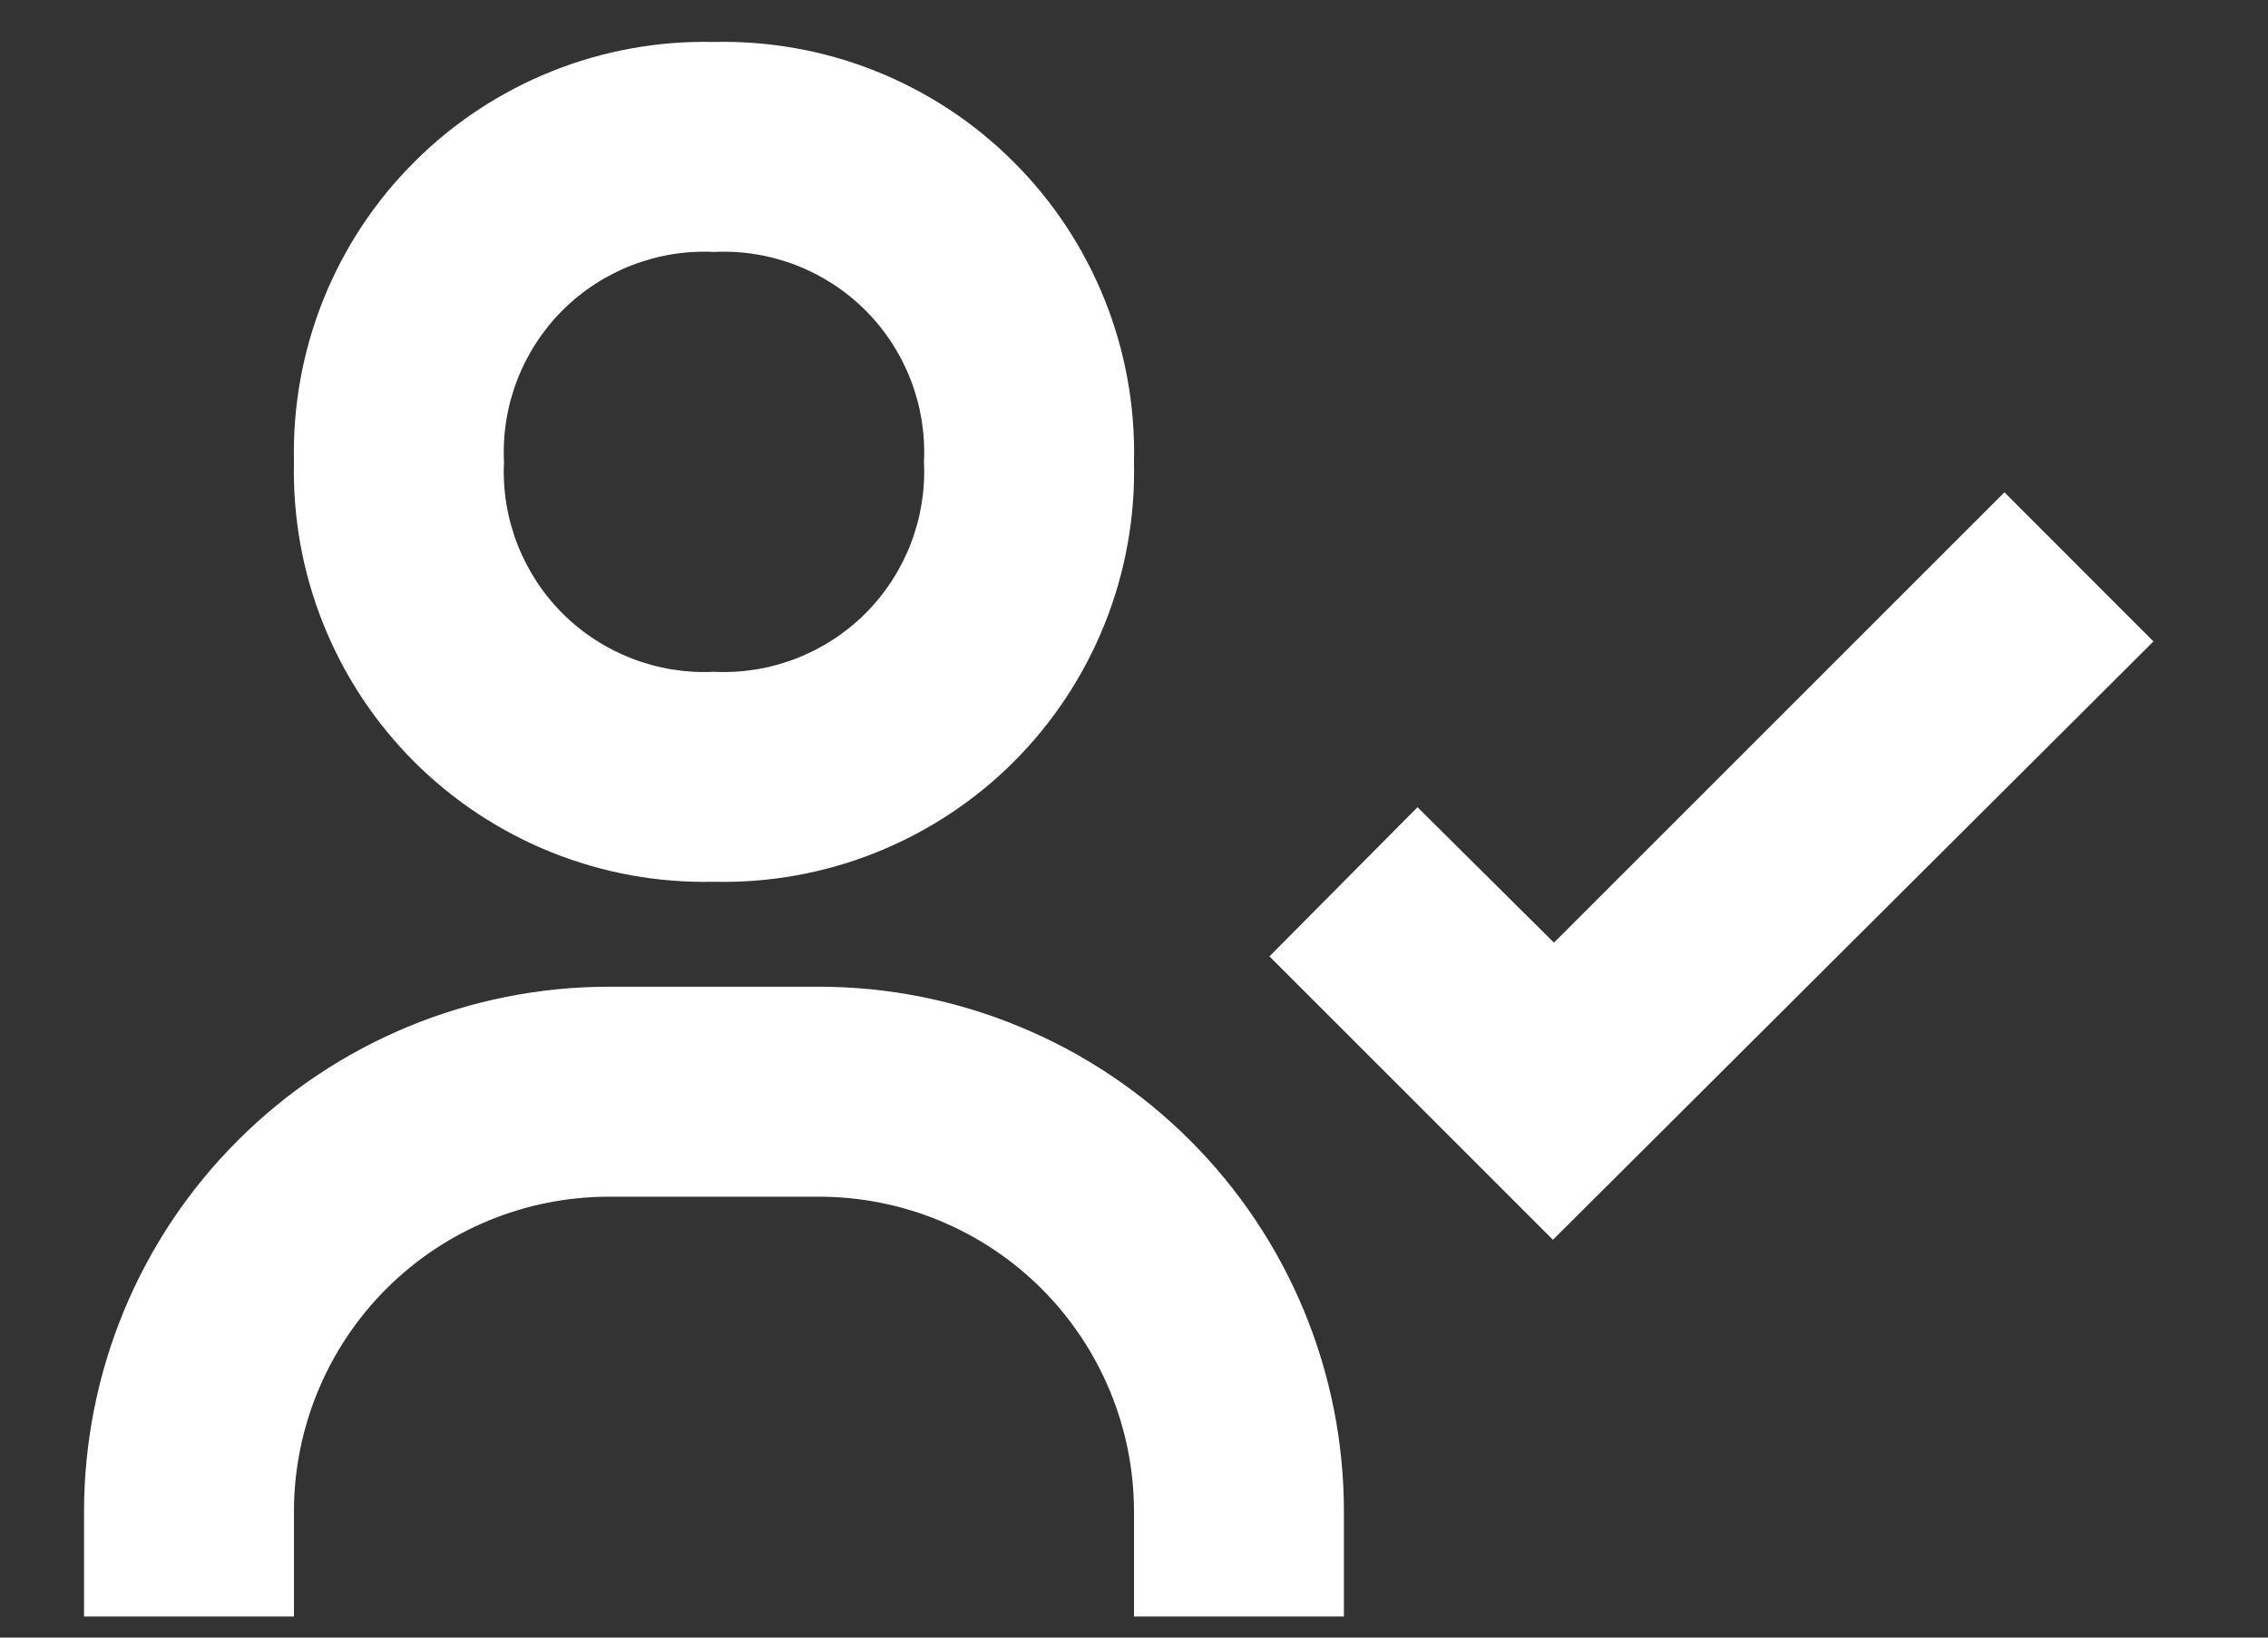 <svg width="18" height="13" viewBox="0 0 18 13" fill="none" xmlns="http://www.w3.org/2000/svg">
<rect x="0" y="0" width="18" height="13" fill="#333333" stroke="none"/>
<path d="M15.908 3.908L12.333 7.483L11.25 6.408L10.075 7.592L12.325 9.842L17.091 5.092L15.908 3.908ZM2.333 3.667C2.323 4.107 2.402 4.545 2.566 4.954C2.73 5.363 2.975 5.735 3.287 6.047C3.598 6.358 3.97 6.603 4.379 6.767C4.788 6.931 5.226 7.01 5.667 7C6.107 7.01 6.545 6.931 6.954 6.767C7.363 6.603 7.735 6.358 8.046 6.047C8.358 5.735 8.603 5.363 8.767 4.954C8.931 4.545 9.01 4.107 9 3.667C9.01 3.226 8.931 2.788 8.767 2.379C8.603 1.97 8.358 1.598 8.046 1.287C7.735 0.975 7.363 0.73 6.954 0.566C6.545 0.402 6.107 0.323 5.667 0.333C5.226 0.323 4.788 0.402 4.379 0.566C3.97 0.73 3.598 0.975 3.287 1.287C2.975 1.598 2.73 1.97 2.566 2.379C2.402 2.788 2.323 3.226 2.333 3.667ZM7.333 3.667C7.344 3.888 7.308 4.11 7.228 4.317C7.148 4.524 7.026 4.712 6.869 4.869C6.712 5.026 6.524 5.148 6.317 5.228C6.11 5.308 5.888 5.344 5.667 5.333C5.445 5.344 5.223 5.308 5.016 5.228C4.809 5.148 4.621 5.026 4.464 4.869C4.307 4.712 4.185 4.524 4.105 4.317C4.025 4.11 3.989 3.888 4 3.667C3.989 3.445 4.025 3.223 4.105 3.016C4.185 2.809 4.307 2.621 4.464 2.464C4.621 2.307 4.809 2.185 5.016 2.105C5.223 2.025 5.445 1.989 5.667 2C5.888 1.989 6.11 2.025 6.317 2.105C6.524 2.185 6.712 2.307 6.869 2.464C7.026 2.621 7.148 2.809 7.228 3.016C7.308 3.223 7.344 3.445 7.333 3.667ZM2.333 12C2.333 11.337 2.597 10.701 3.065 10.232C3.534 9.763 4.17 9.5 4.833 9.5H6.5C7.163 9.5 7.799 9.763 8.268 10.232C8.736 10.701 9 11.337 9 12V12.833H10.666V12C10.666 11.453 10.559 10.911 10.349 10.405C10.14 9.9 9.833 9.441 9.446 9.054C9.059 8.667 8.6 8.36 8.094 8.151C7.589 7.941 7.047 7.833 6.5 7.833H4.833C3.728 7.833 2.668 8.272 1.887 9.054C1.105 9.835 0.667 10.895 0.667 12V12.833H2.333V12Z" fill="white"/>
</svg>
